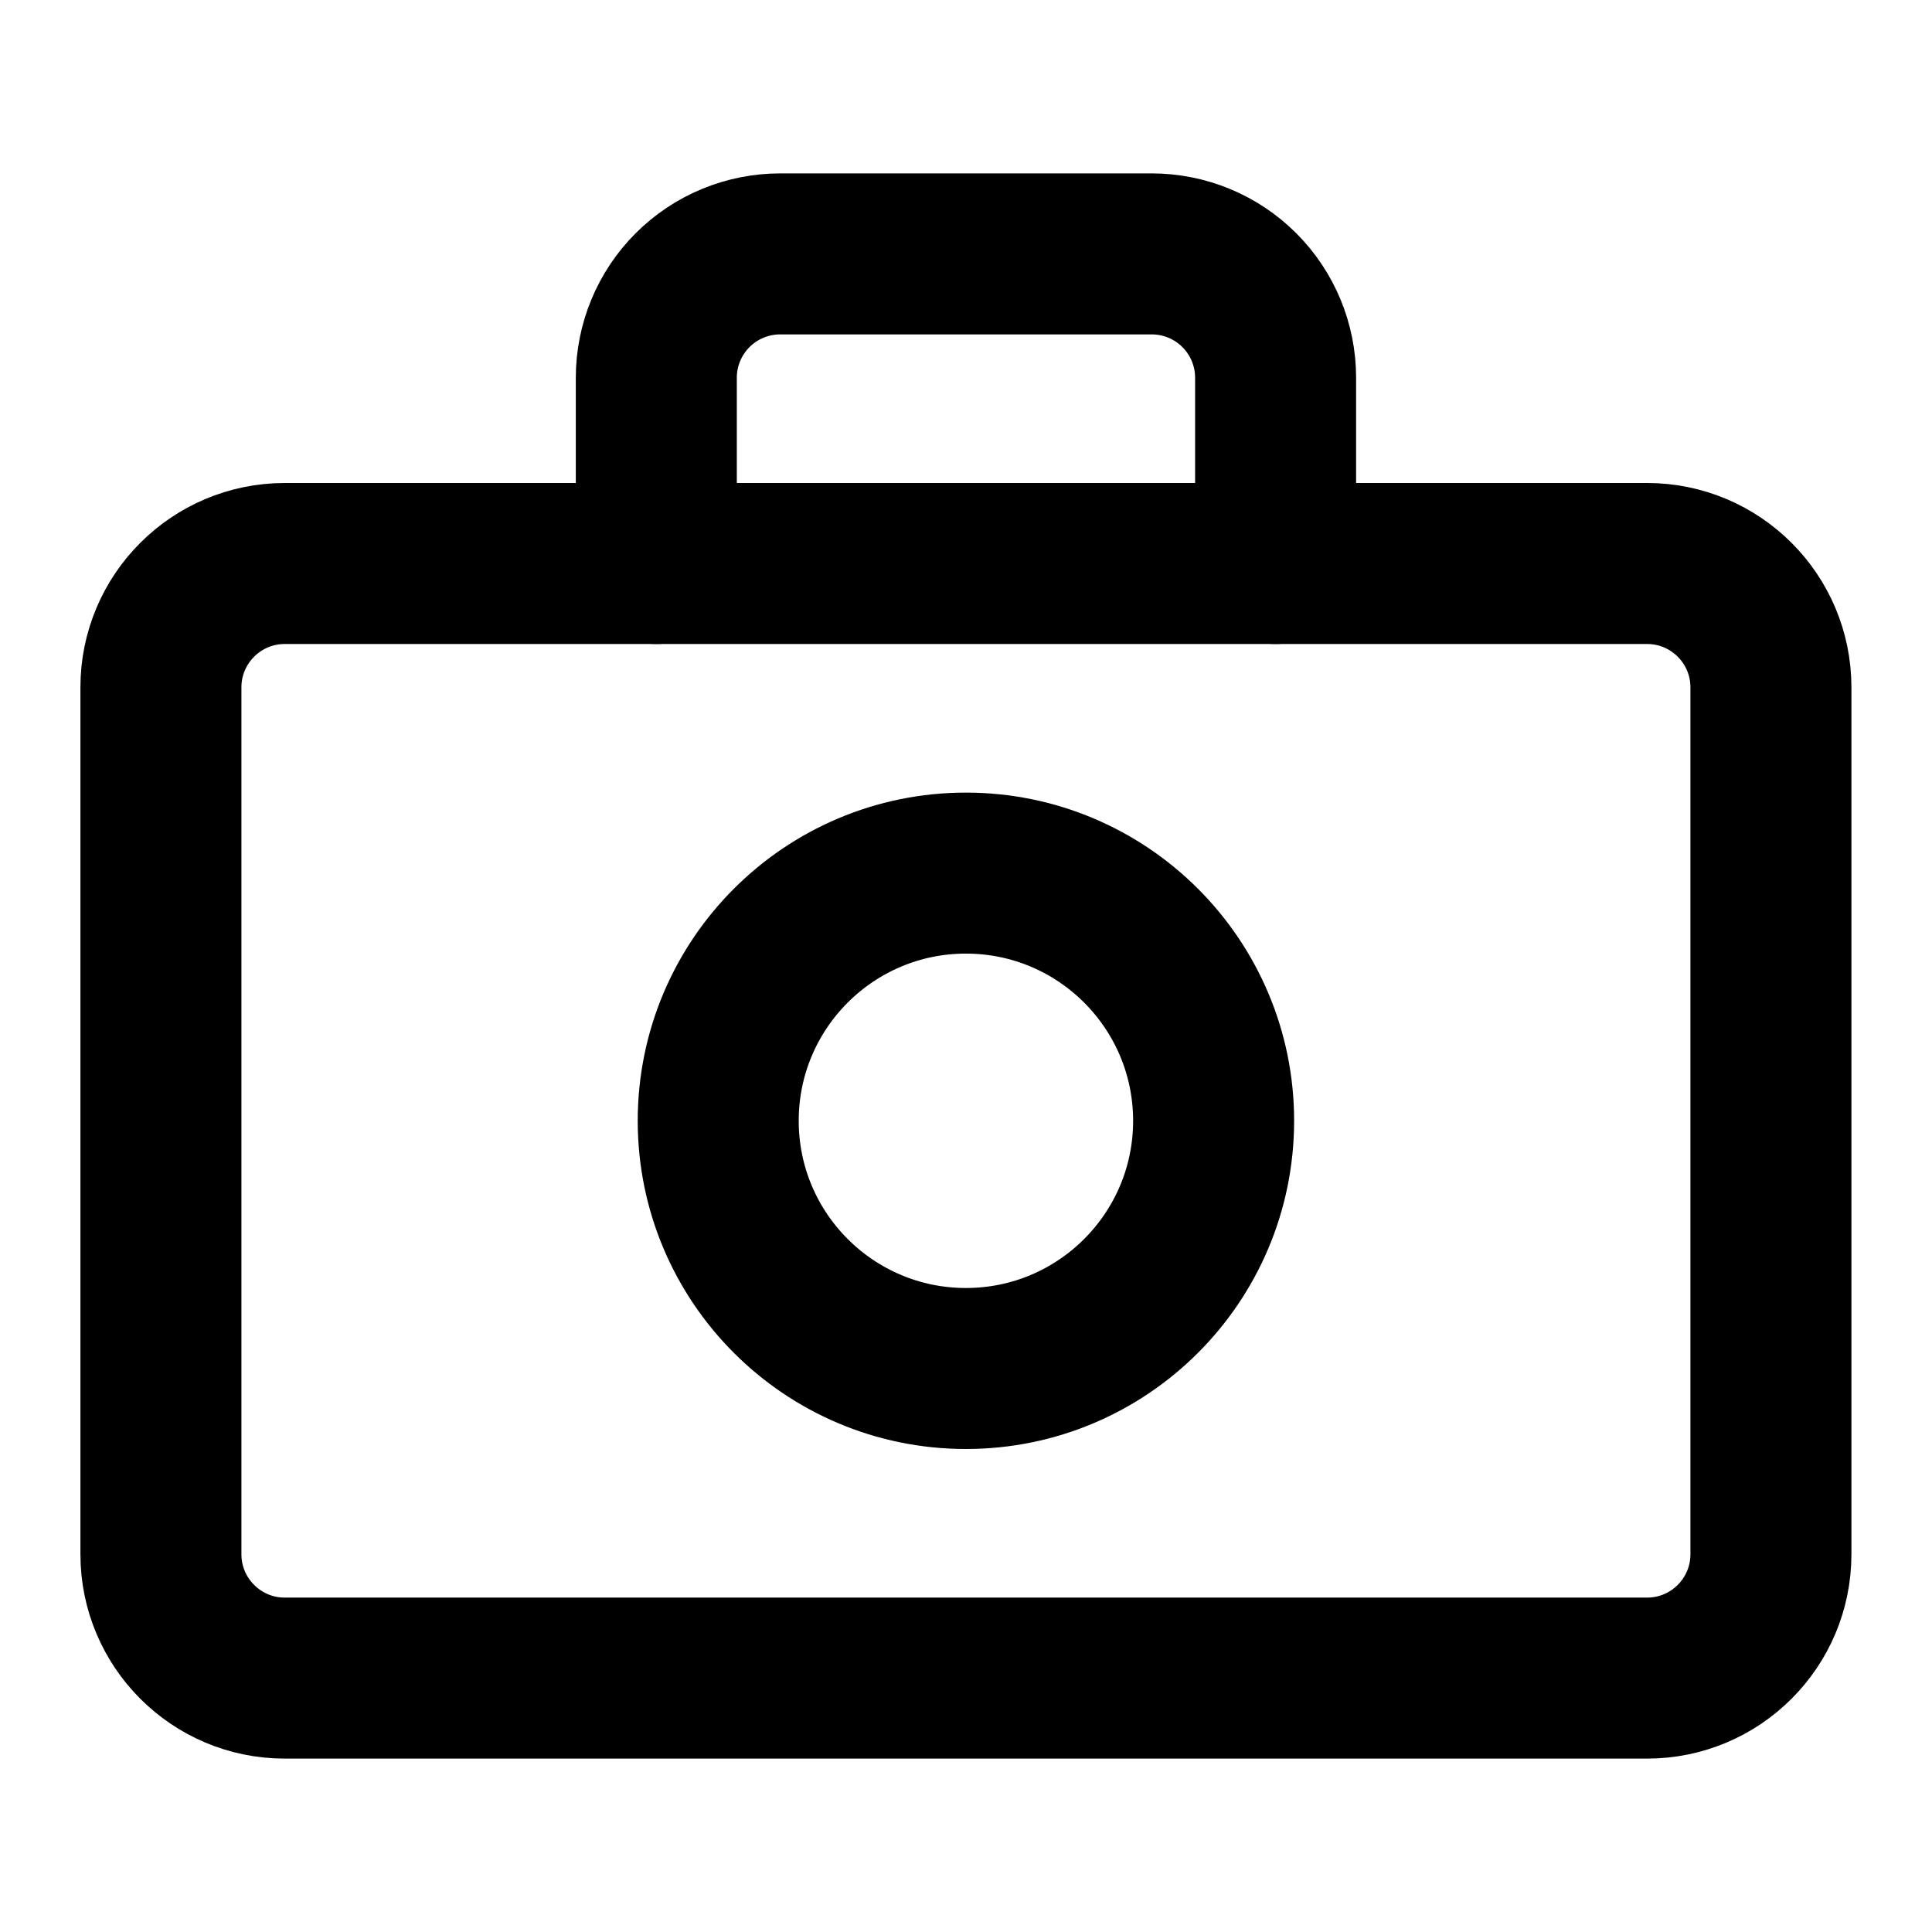 <svg width="24" height="24" viewBox="0 0 24 24" fill="none" xmlns="http://www.w3.org/2000/svg">
<path d="M20.461 7H3.537C2.688 7 1.999 7.689 1.999 8.538V19.308C1.999 20.157 2.688 20.846 3.537 20.846H20.461C21.31 20.846 21.999 20.157 21.999 19.308V8.538C21.999 7.689 21.31 7 20.461 7Z" stroke="black" stroke-width="2" stroke-linecap="round" stroke-linejoin="round"/>
<path d="M11.999 17C13.698 17 15.076 15.622 15.076 13.923C15.076 12.224 13.698 10.846 11.999 10.846C10.3 10.846 8.922 12.224 8.922 13.923C8.922 15.622 10.3 17 11.999 17Z" stroke="black" stroke-width="2" stroke-linecap="round" stroke-linejoin="round"/>
<path d="M15.846 7V4.692C15.846 4.284 15.684 3.893 15.395 3.604C15.107 3.316 14.715 3.154 14.307 3.154H9.692C9.284 3.154 8.892 3.316 8.604 3.604C8.315 3.893 8.153 4.284 8.153 4.692V7" stroke="black" stroke-width="2" stroke-linecap="round" stroke-linejoin="round"/>
</svg>
